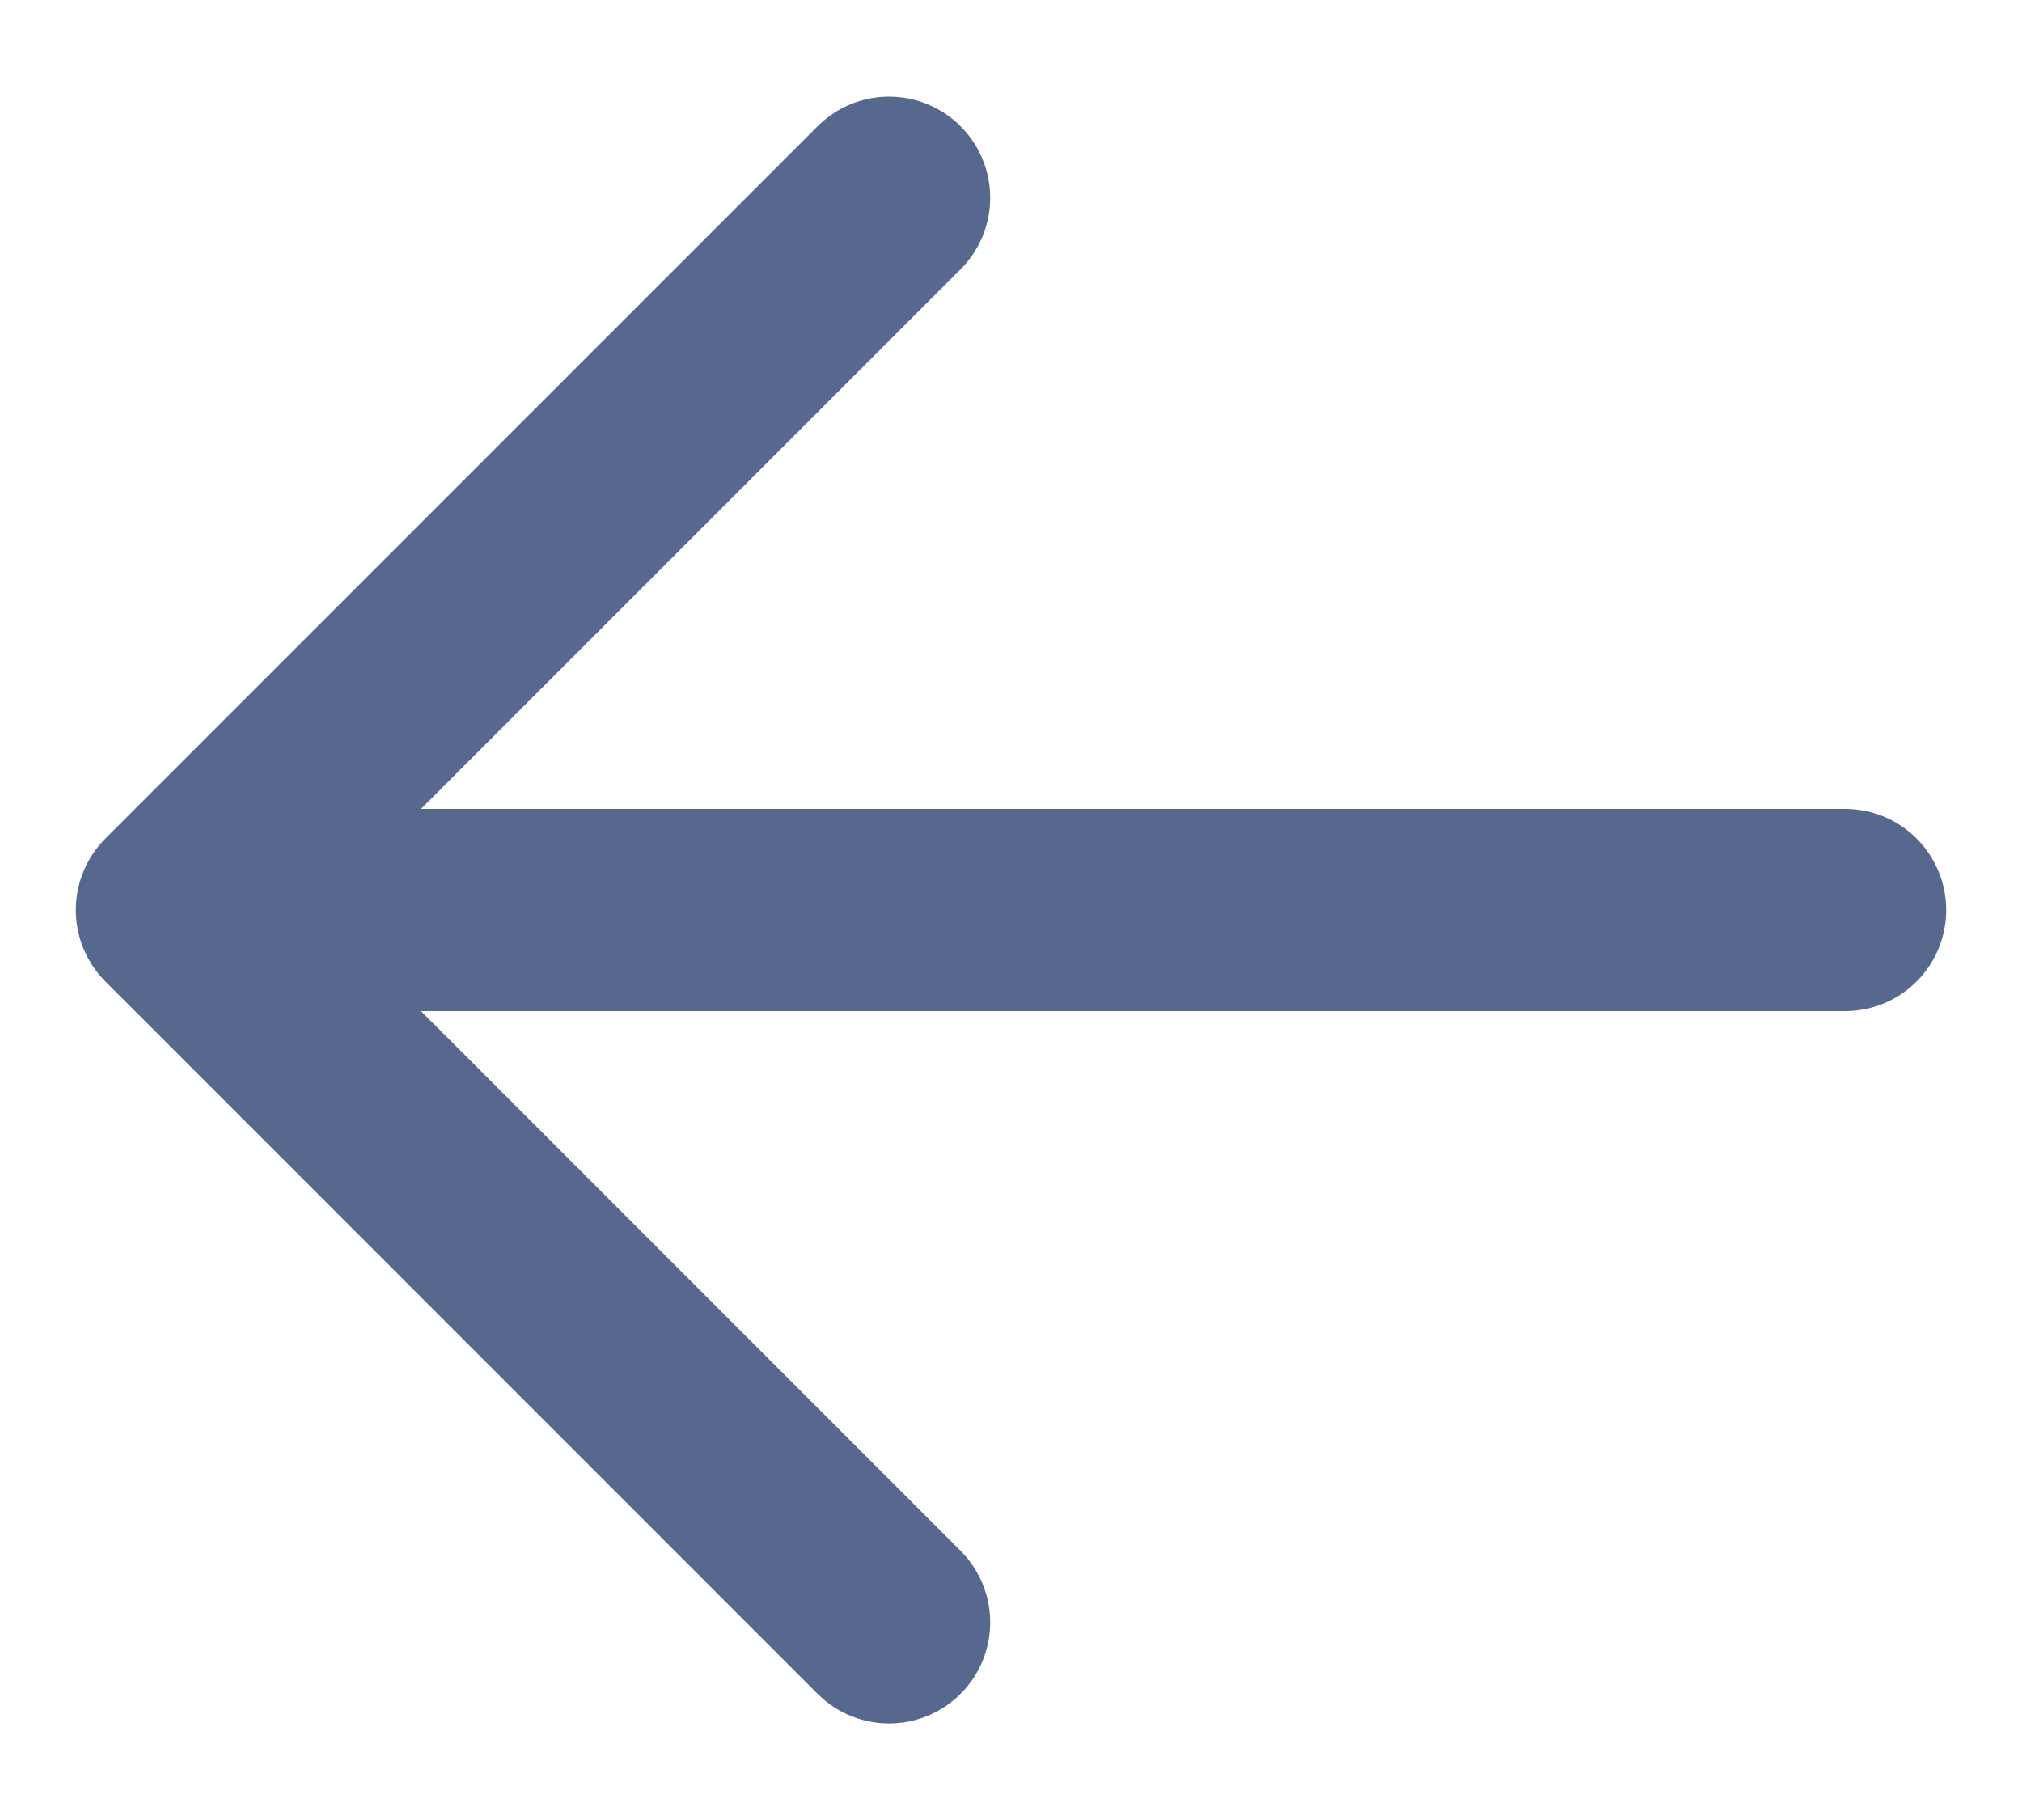 <svg width="20" height="18" viewBox="0 0 20 18" fill="none" xmlns="http://www.w3.org/2000/svg">
<path d="M18.25 9L1.75 9M1.75 9L8.794 16.045M1.75 9L8.794 1.956" stroke="#56688E" stroke-width="2" stroke-linecap="round" stroke-linejoin="round"/>
</svg>
